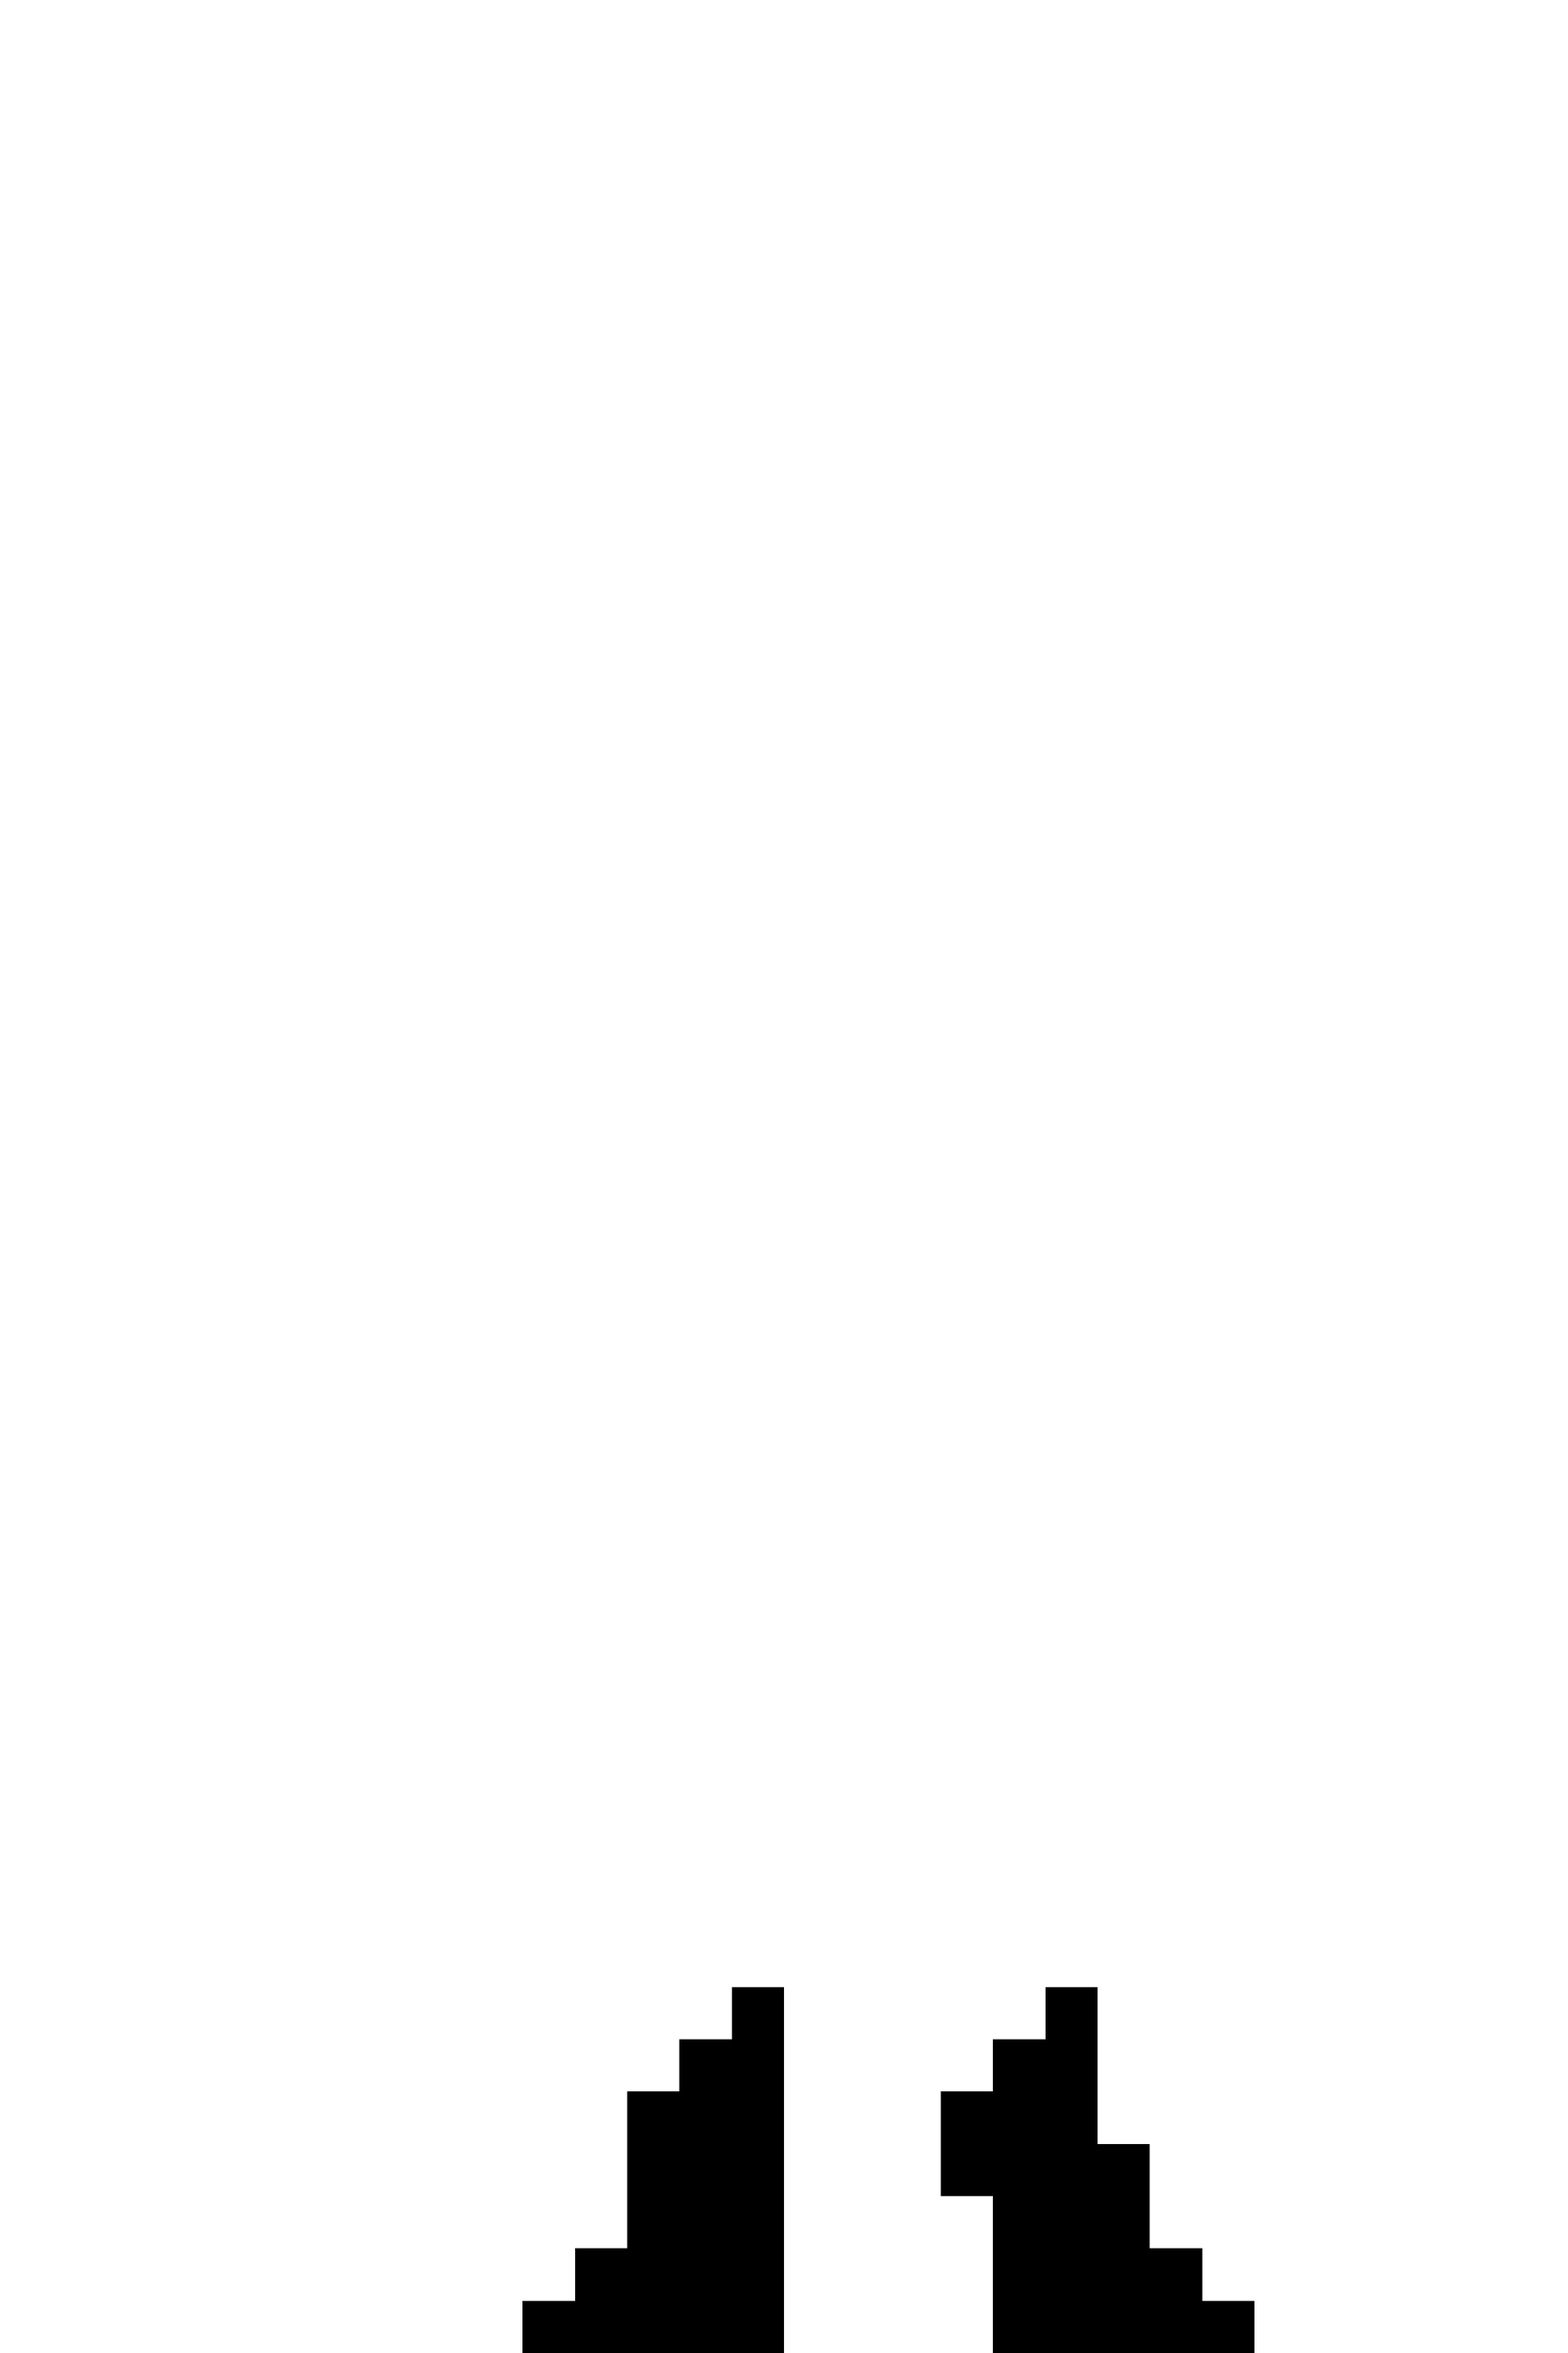 <svg xmlns="http://www.w3.org/2000/svg" viewBox="0 -0.5 30 45" shape-rendering="crispEdges">
<path stroke="current" d="M14 38h1M20 38h1M13 39h2M19 39h2M12 40h3M18 40h3M12 41h3M18 41h4M12 42h3M19 42h3M11 43h4M19 43h4M10 44h5M19 44h5" />
</svg>